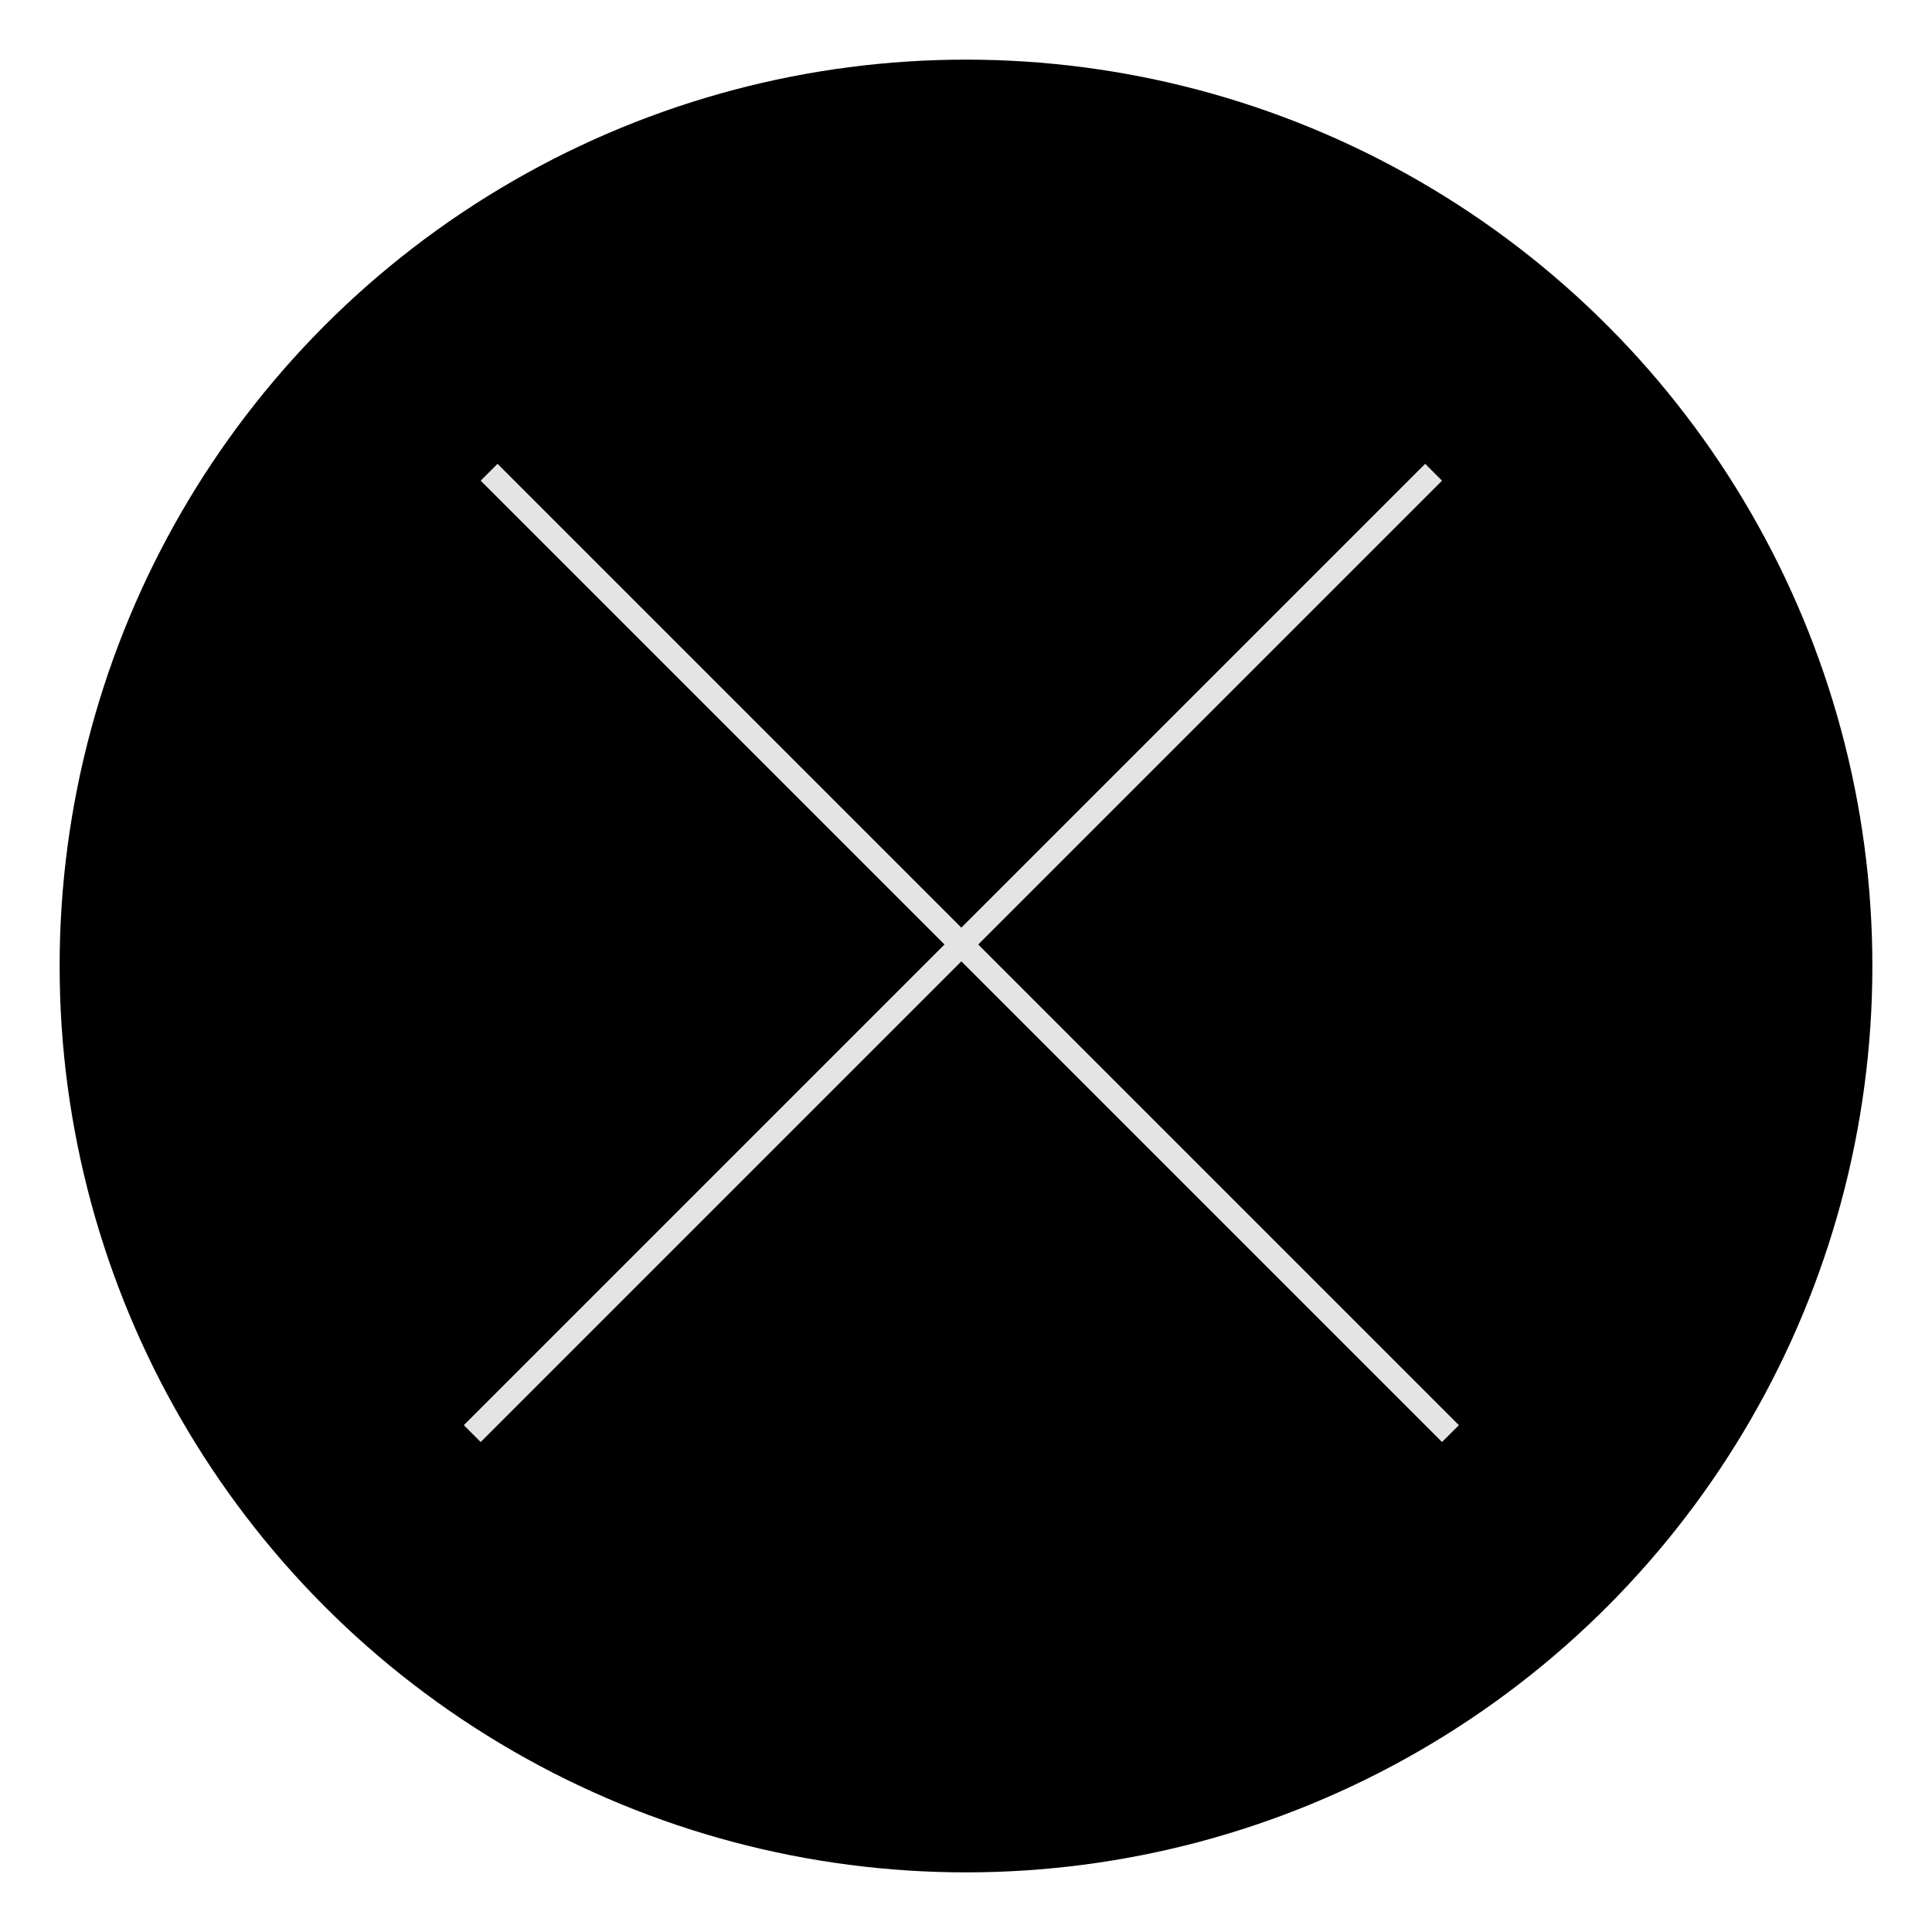 <svg width="162" height="162" viewBox="0 0 162 162" fill="none" xmlns="http://www.w3.org/2000/svg">
<circle cx="81" cy="81" r="76" fill="black"/>
<line x1="41.012" y1="39.598" x2="121.622" y2="120.208" stroke="#E4E4E4" stroke-width="2"/>
<line x1="39.598" y1="120.208" x2="120.208" y2="39.598" stroke="#E4E4E4" stroke-width="2"/>
</svg>
